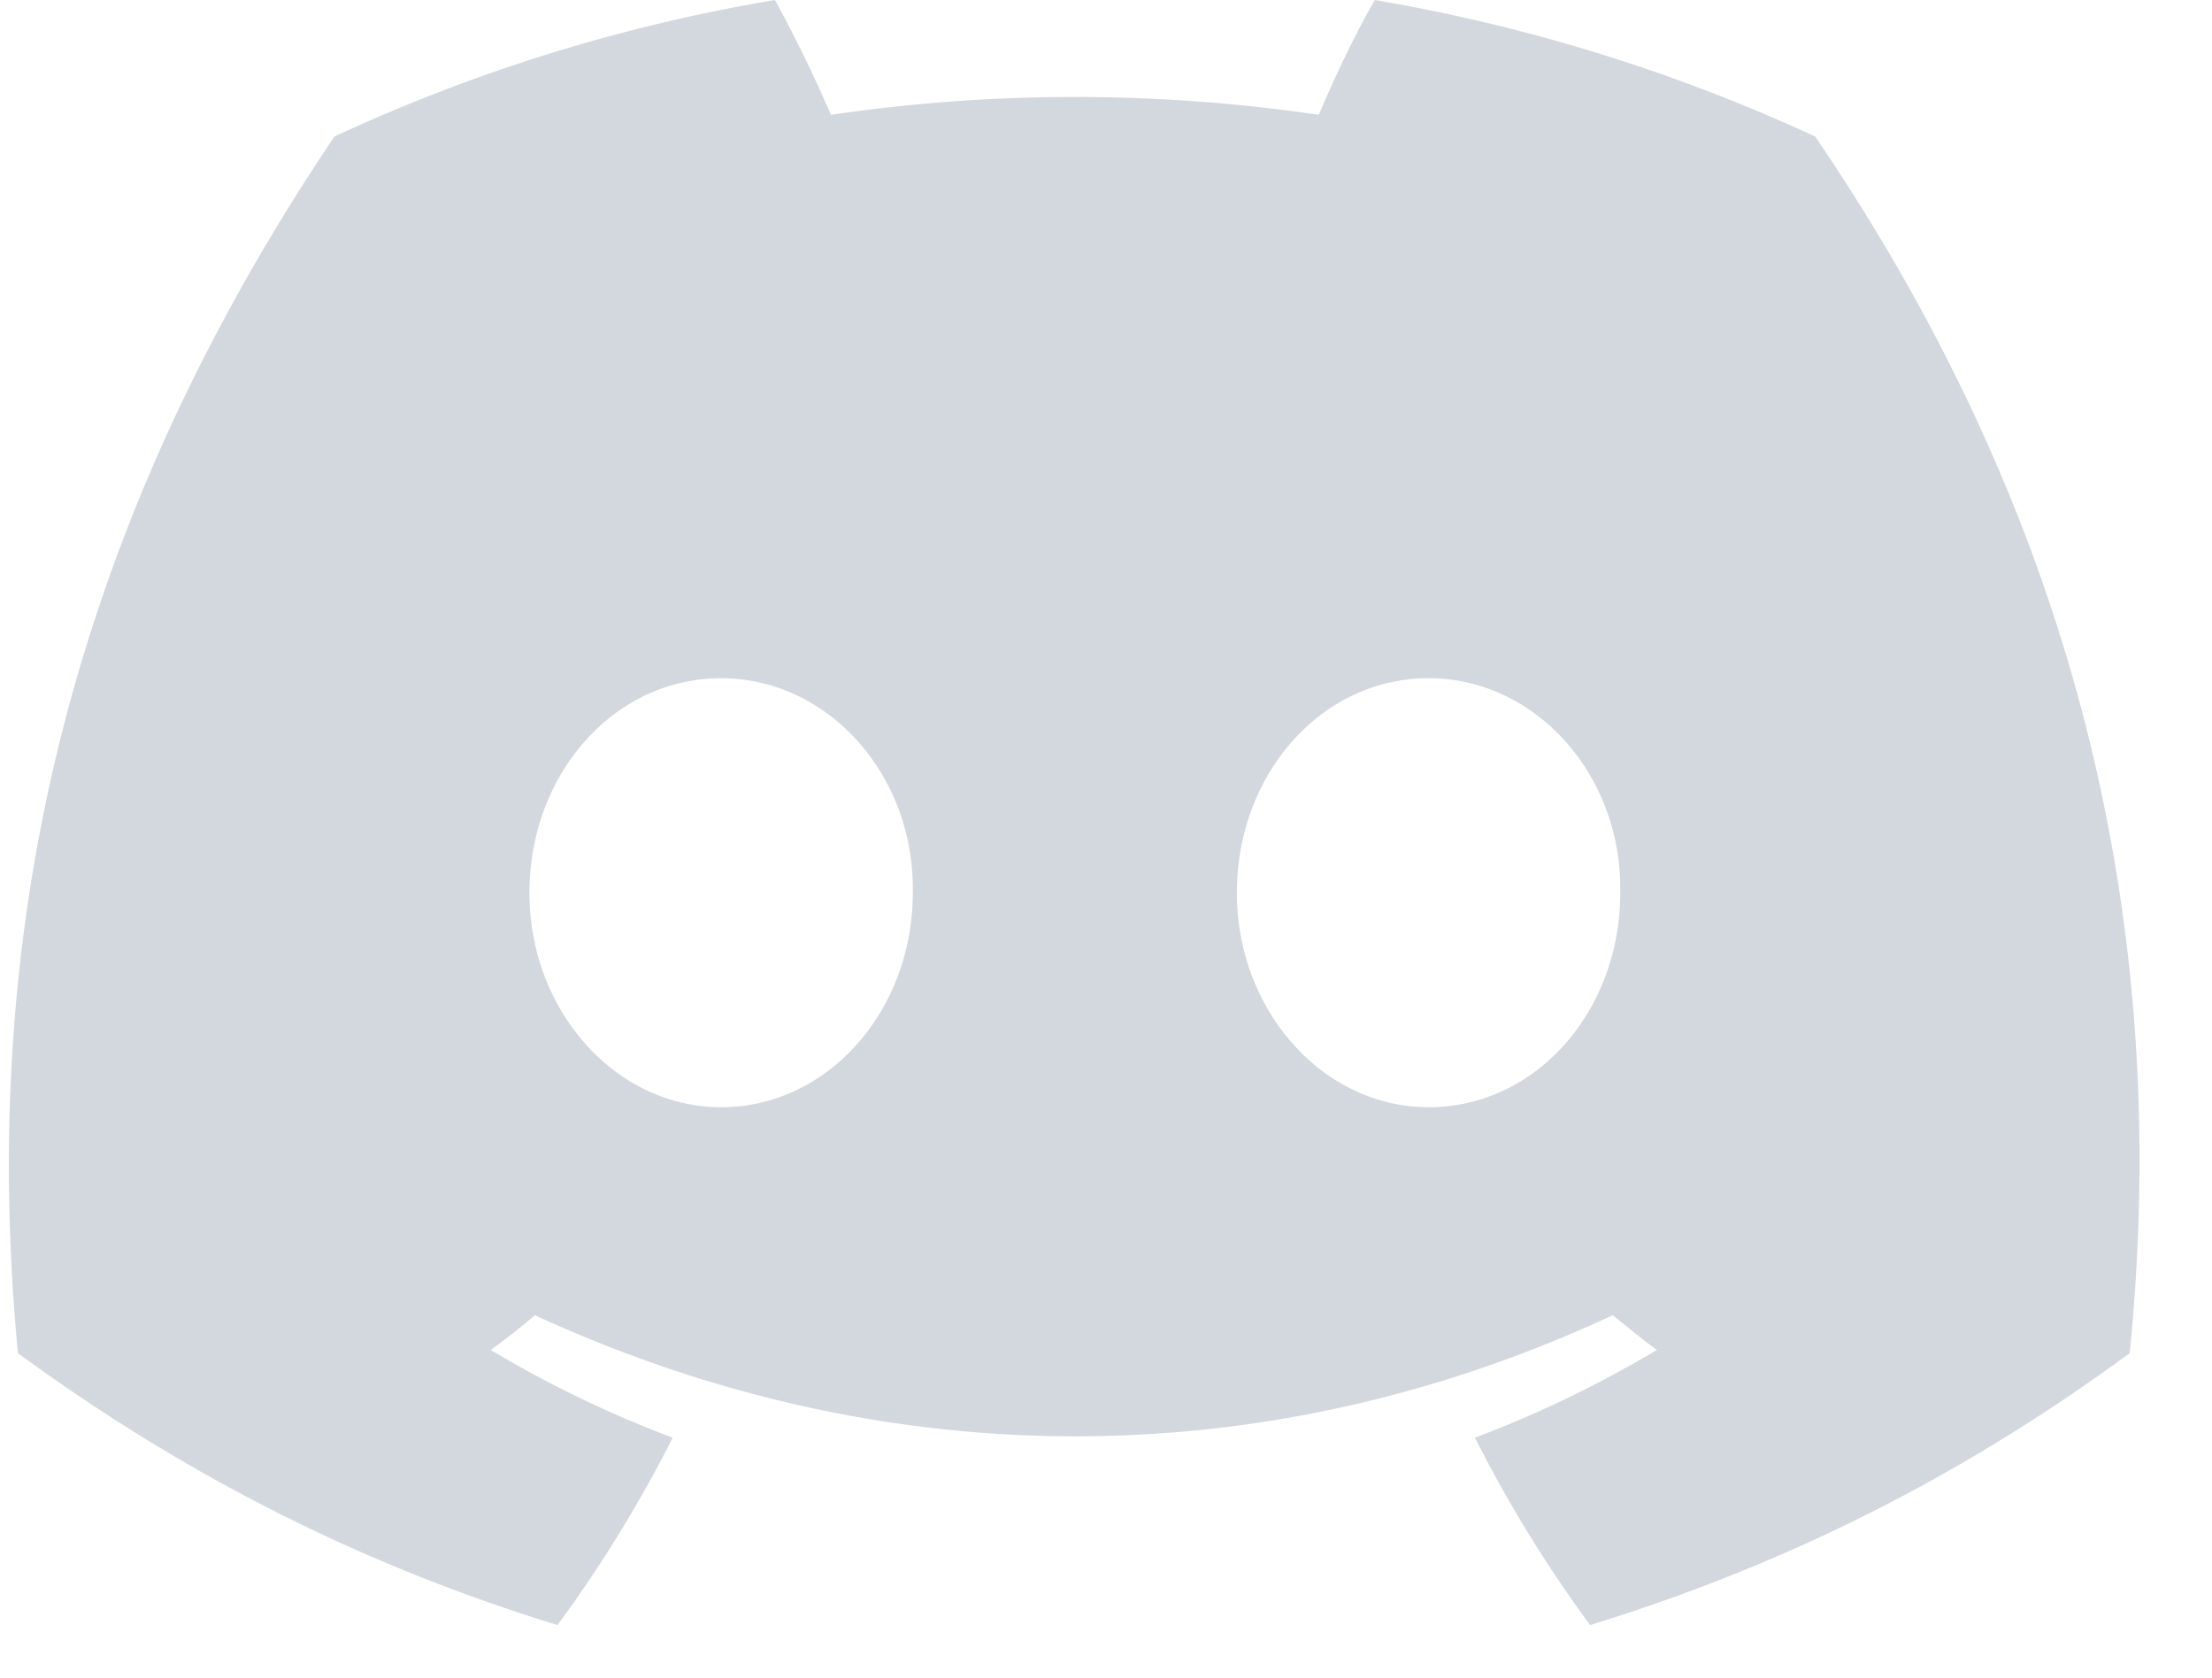 <svg xmlns="http://www.w3.org/2000/svg" width="29" height="22" fill="none">
  <g clip-path="url(#a)">
    <path fill="#D3D7DE" d="M23.797 1.79A22.93 22.93 0 0 0 18.024 0c-.254.44-.537 1.037-.734 1.506a21.93 21.93 0 0 0-6.396 0A18.512 18.512 0 0 0 10.16 0a22.605 22.605 0 0 0-5.775 1.79C.73 7.217-.259 12.517.235 17.745c2.428 1.776 4.771 2.856 7.074 3.566a17.339 17.339 0 0 0 1.51-2.457 14.77 14.77 0 0 1-2.386-1.151c.198-.142.396-.299.58-.455 4.6 2.117 9.585 2.117 14.13 0 .198.156.382.313.58.455-.763.454-1.553.838-2.386 1.15.437.867.945 1.691 1.51 2.458 2.301-.71 4.658-1.79 7.074-3.566.607-6.052-.962-11.309-4.124-15.955ZM9.454 14.52c-1.383 0-2.513-1.264-2.513-2.813 0-1.549 1.102-2.813 2.513-2.813 1.398 0 2.54 1.264 2.513 2.813 0 1.549-1.115 2.813-2.513 2.813Zm9.276 0c-1.384 0-2.514-1.264-2.514-2.813 0-1.549 1.102-2.813 2.514-2.813 1.397 0 2.54 1.264 2.512 2.813 0 1.549-1.1 2.813-2.512 2.813Z"/>
  </g>
  <defs>
    <clipPath id="a">
      <path fill="#fff" d="M.116 0h28v22h-28z"/>
    </clipPath>
  </defs>
</svg>
